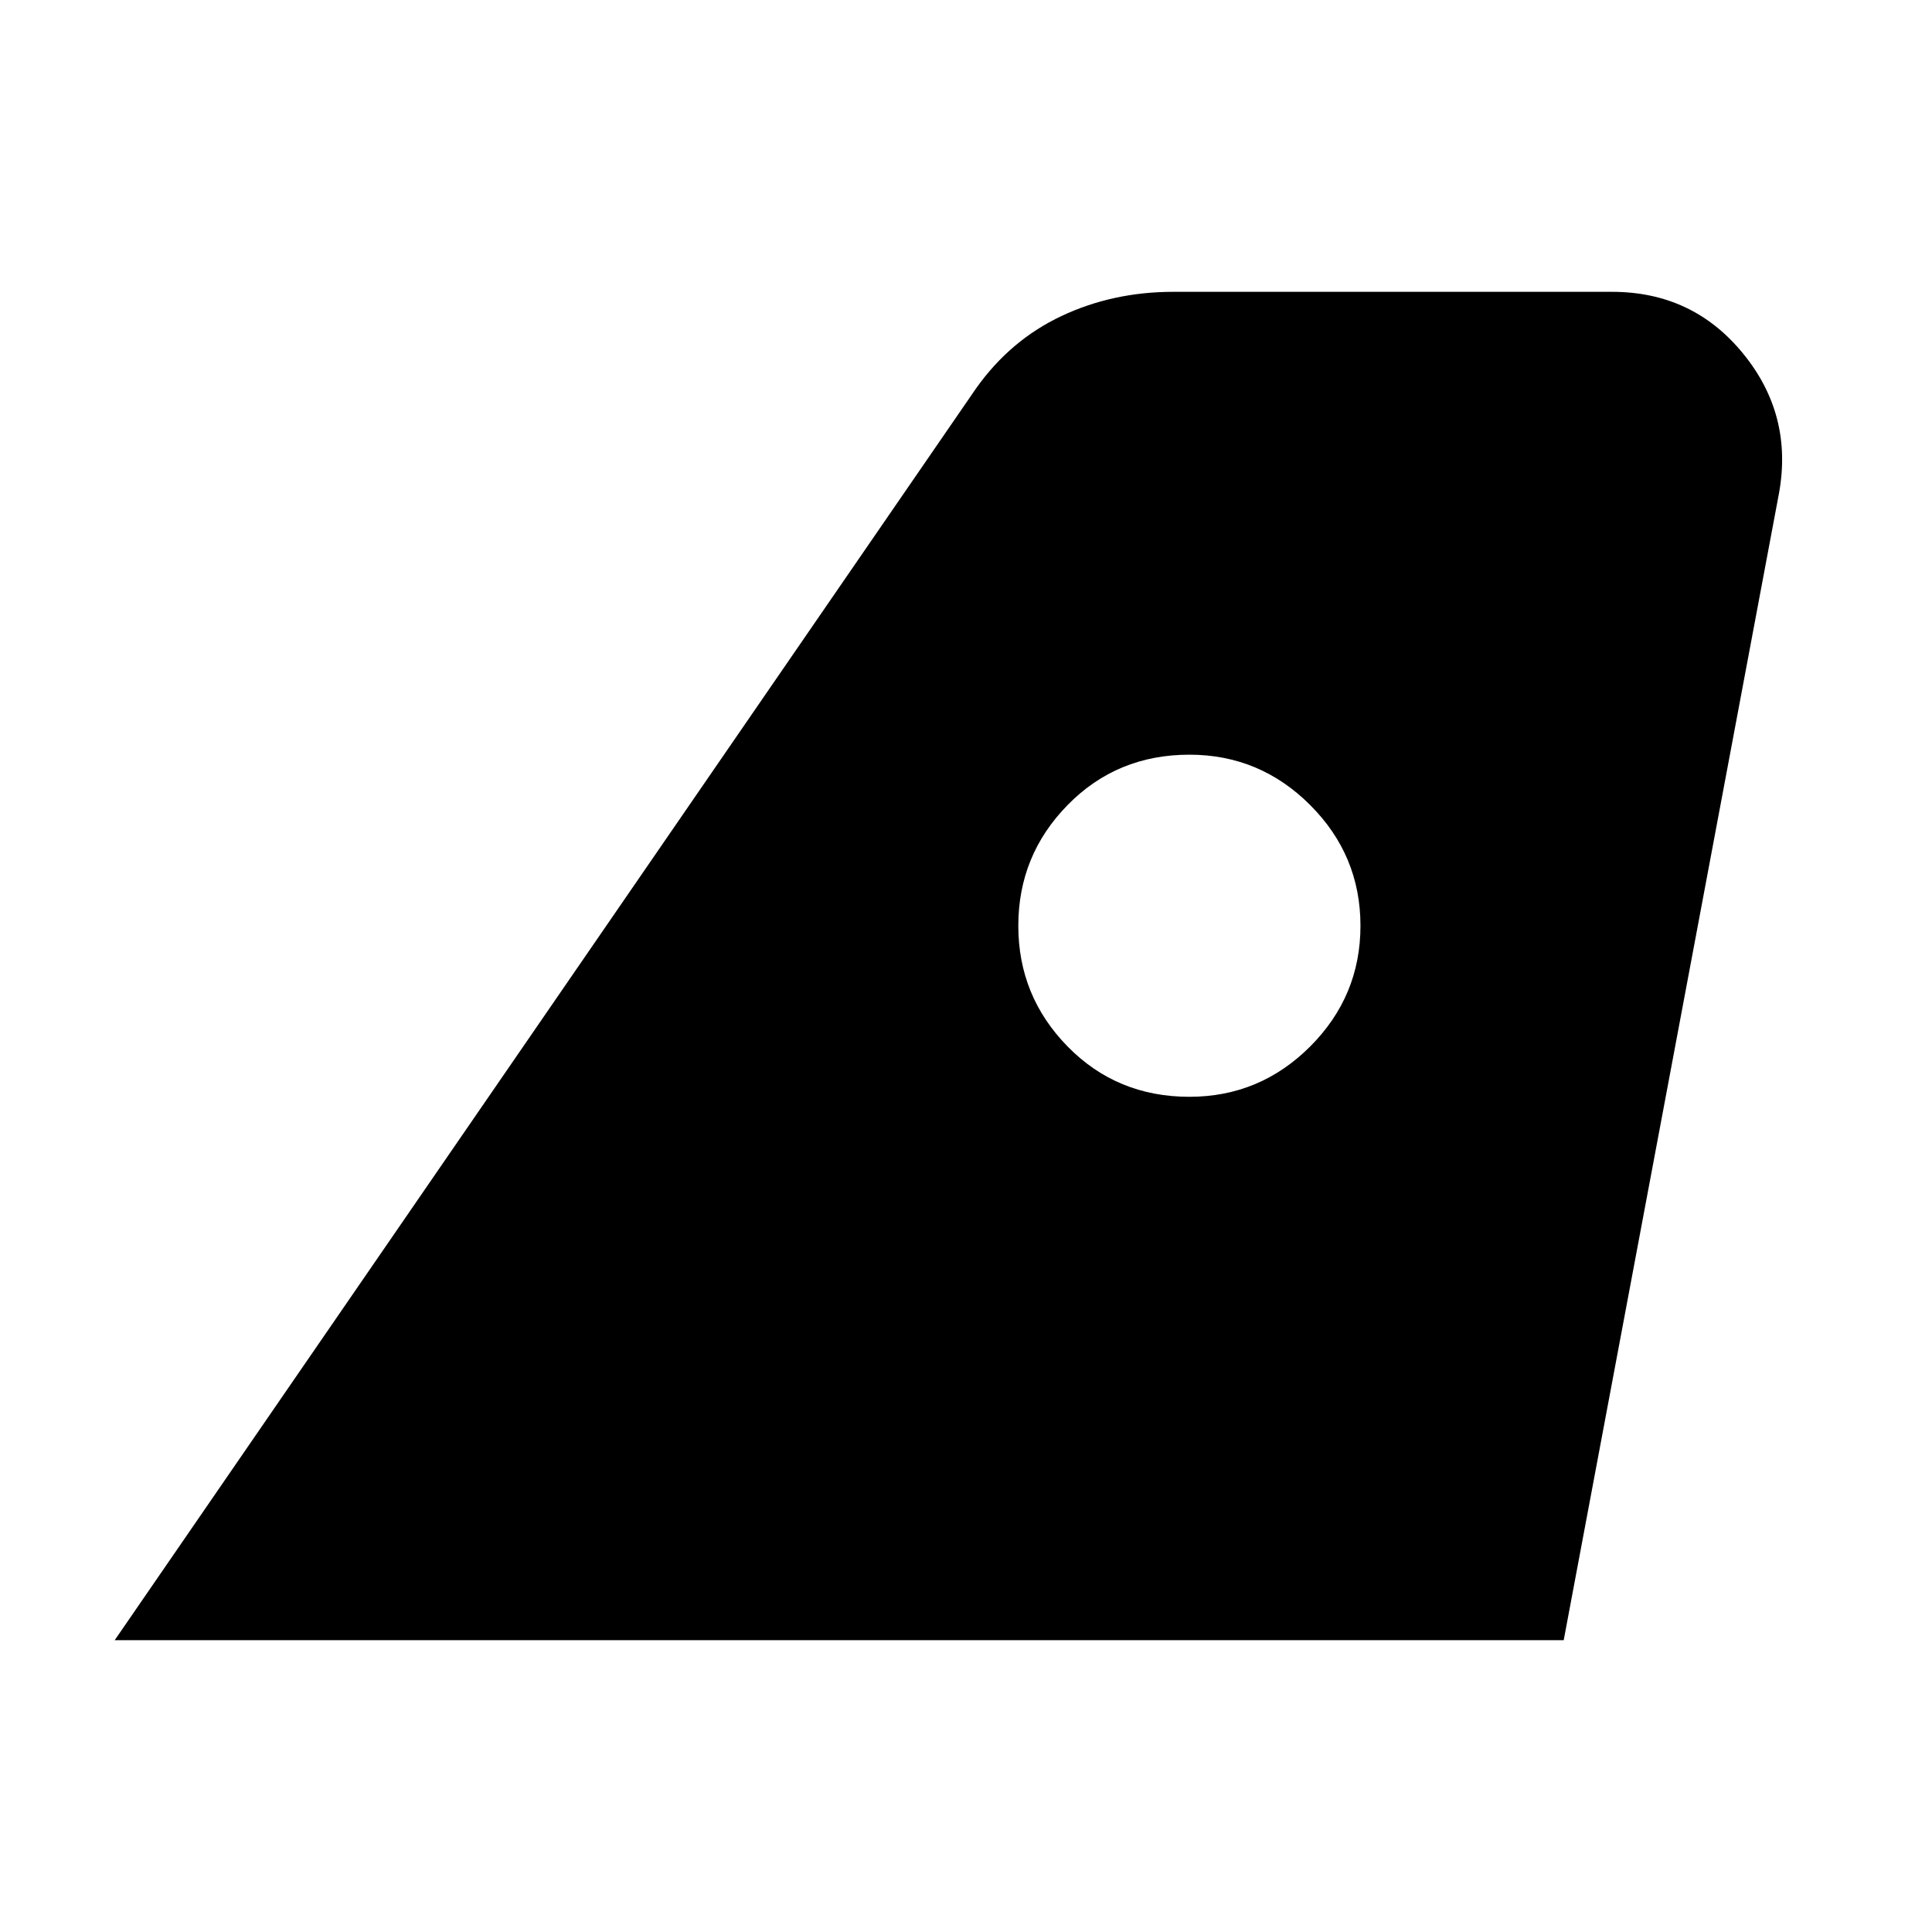 <svg xmlns="http://www.w3.org/2000/svg" height="40" width="40"><path d="M2.375 33.958 20.208 8.042Q20.917 7.042 21.979 6.542Q23.042 6.042 24.292 6.042H33.375Q35.042 6.042 36.083 7.313Q37.125 8.583 36.833 10.208L32.375 33.958ZM24.625 22.708Q26.083 22.708 27.125 21.667Q28.167 20.625 28.167 19.167Q28.167 17.708 27.125 16.667Q26.083 15.625 24.625 15.625Q23.125 15.625 22.104 16.667Q21.083 17.708 21.083 19.167Q21.083 20.625 22.104 21.667Q23.125 22.708 24.625 22.708Z"/></svg>